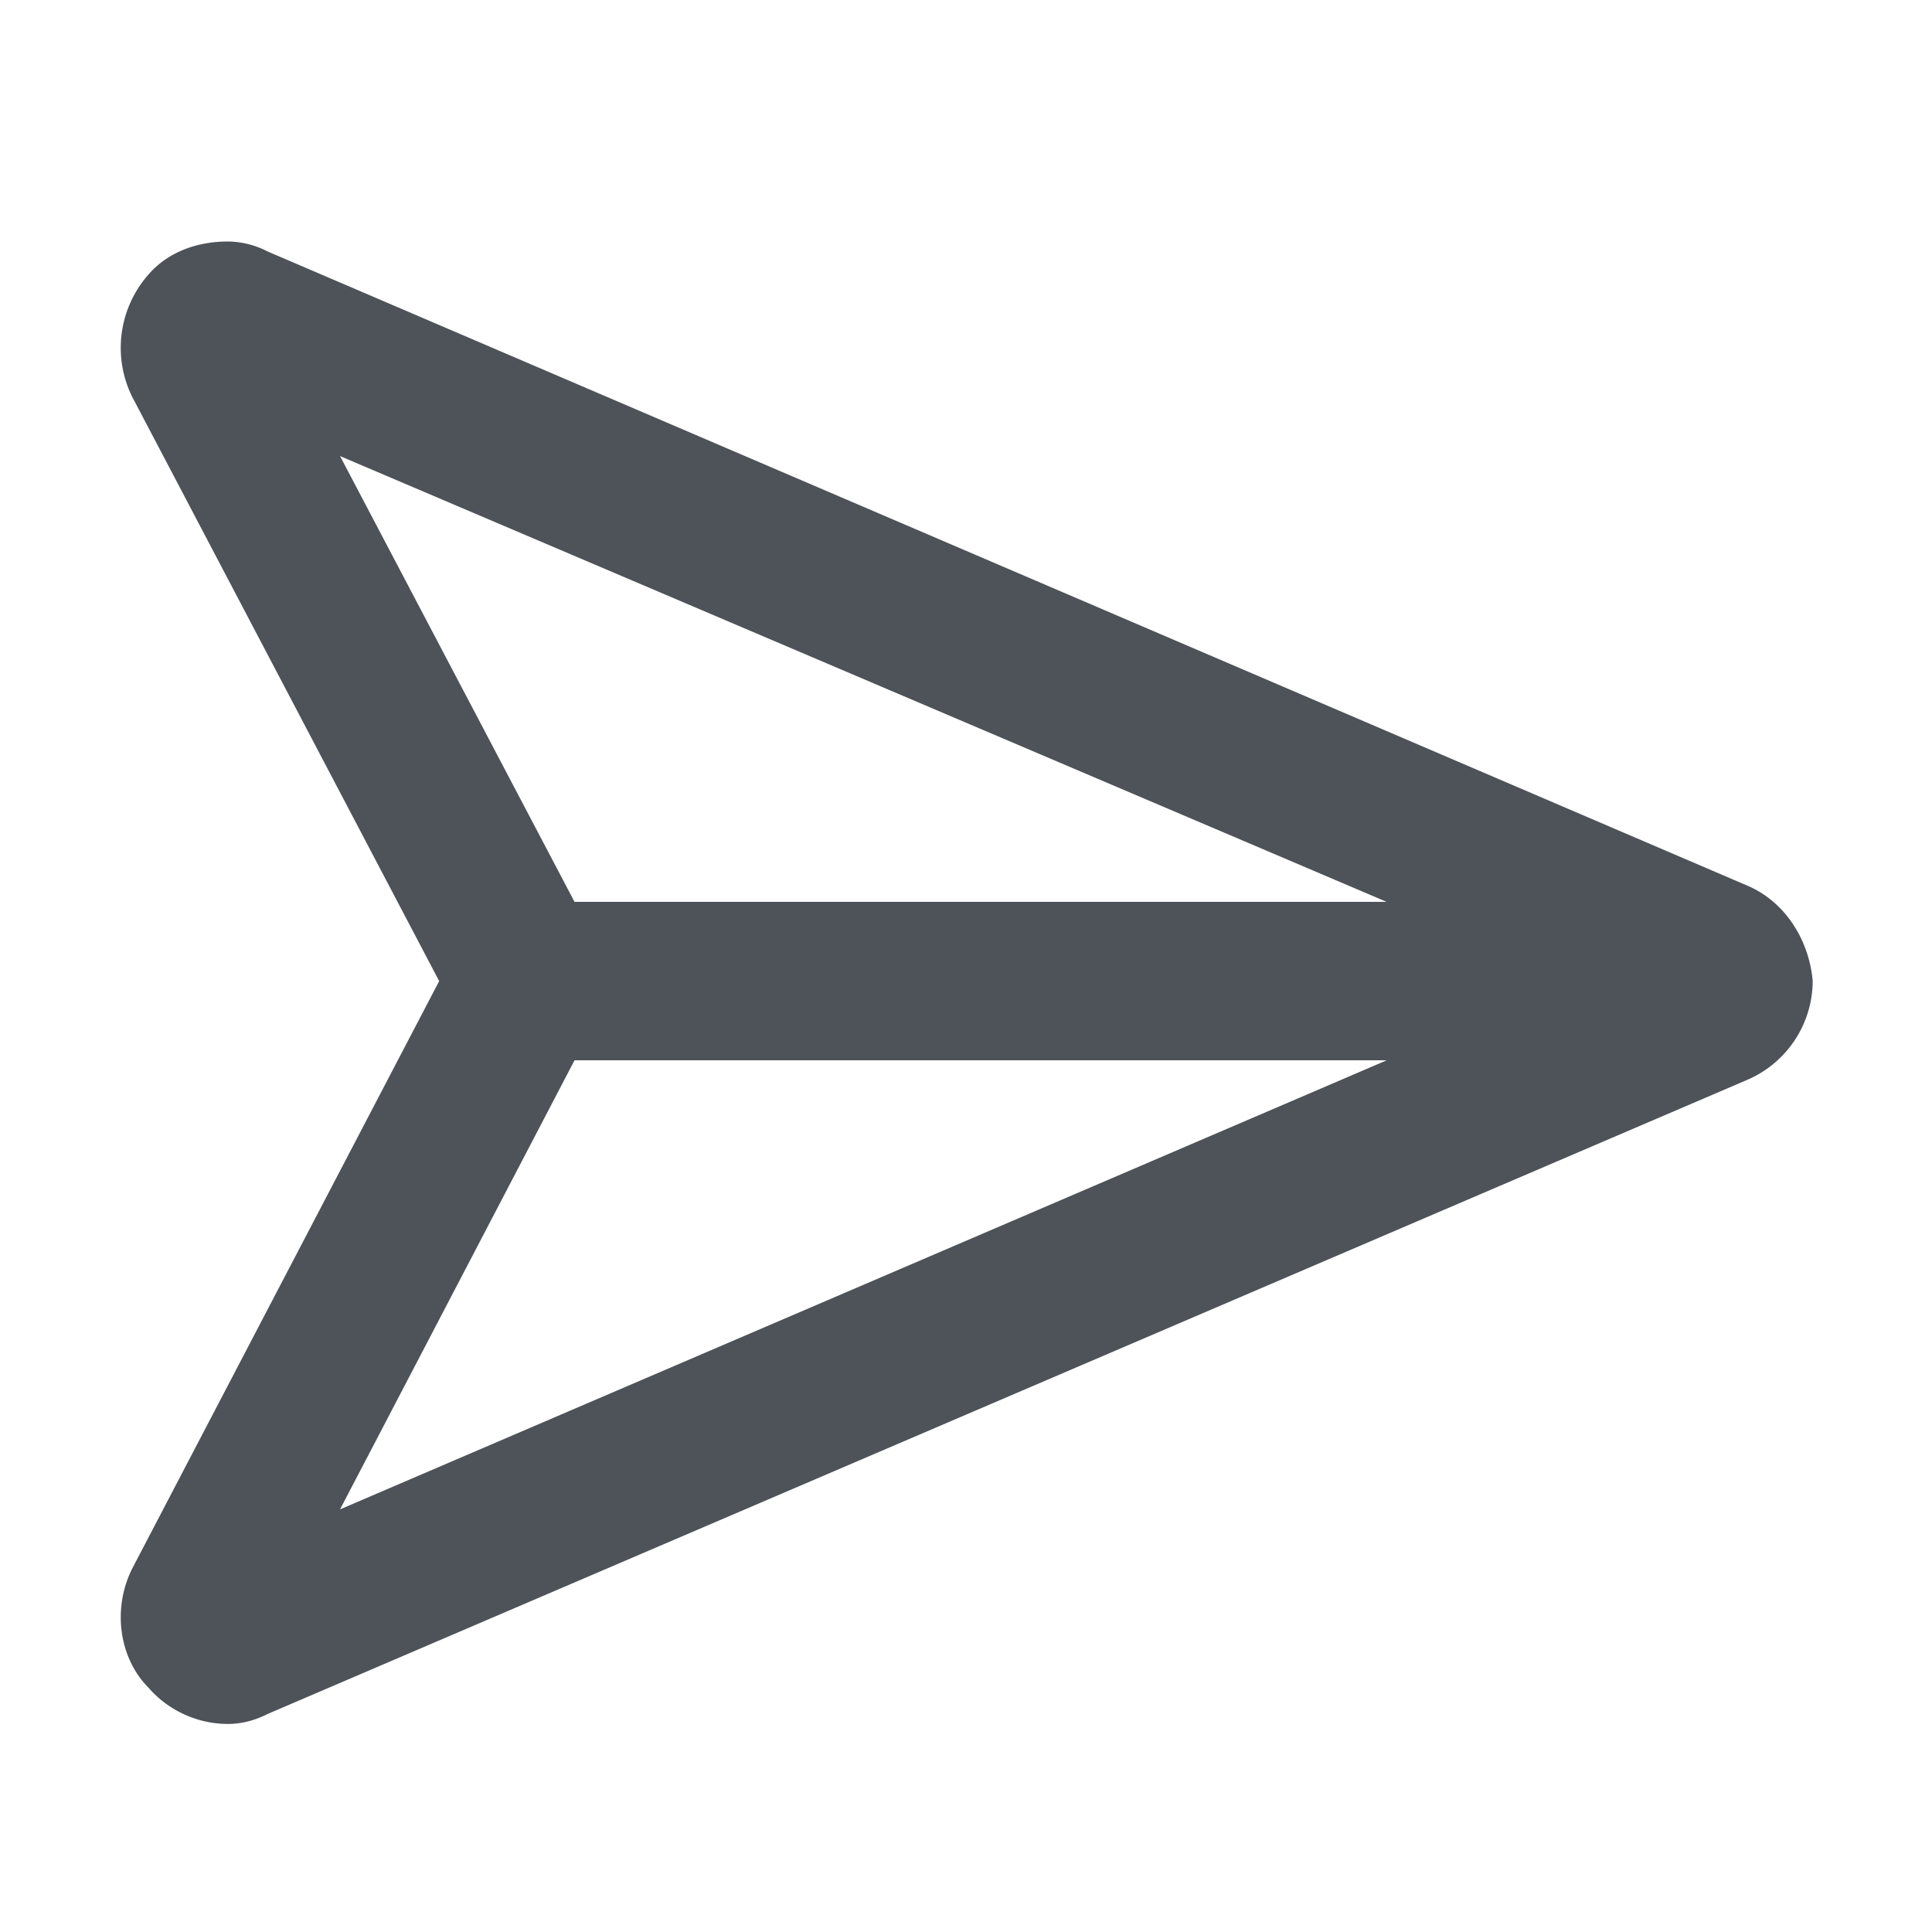 <svg width="16" height="16" viewBox="0 0 16 16" fill="none" xmlns="http://www.w3.org/2000/svg">
    <path d="m14.465 7.332-12.25-5.25A.728.728 0 0 0 1.887 2c-.246 0-.492.082-.657.273a.917.917 0 0 0-.136 1.012l2.543 4.84-2.543 4.867c-.164.328-.11.738.136.985.165.191.41.3.657.3.11 0 .219-.027.328-.082l12.25-5.25a.895.895 0 0 0 .547-.82c-.028-.328-.219-.656-.547-.793zM2.816 3.777l8.668 3.692H4.758L2.816 3.777zm1.942 5.004h6.726L2.816 12.5l1.942-3.719z" fill="#4D5358"/>
</svg>
